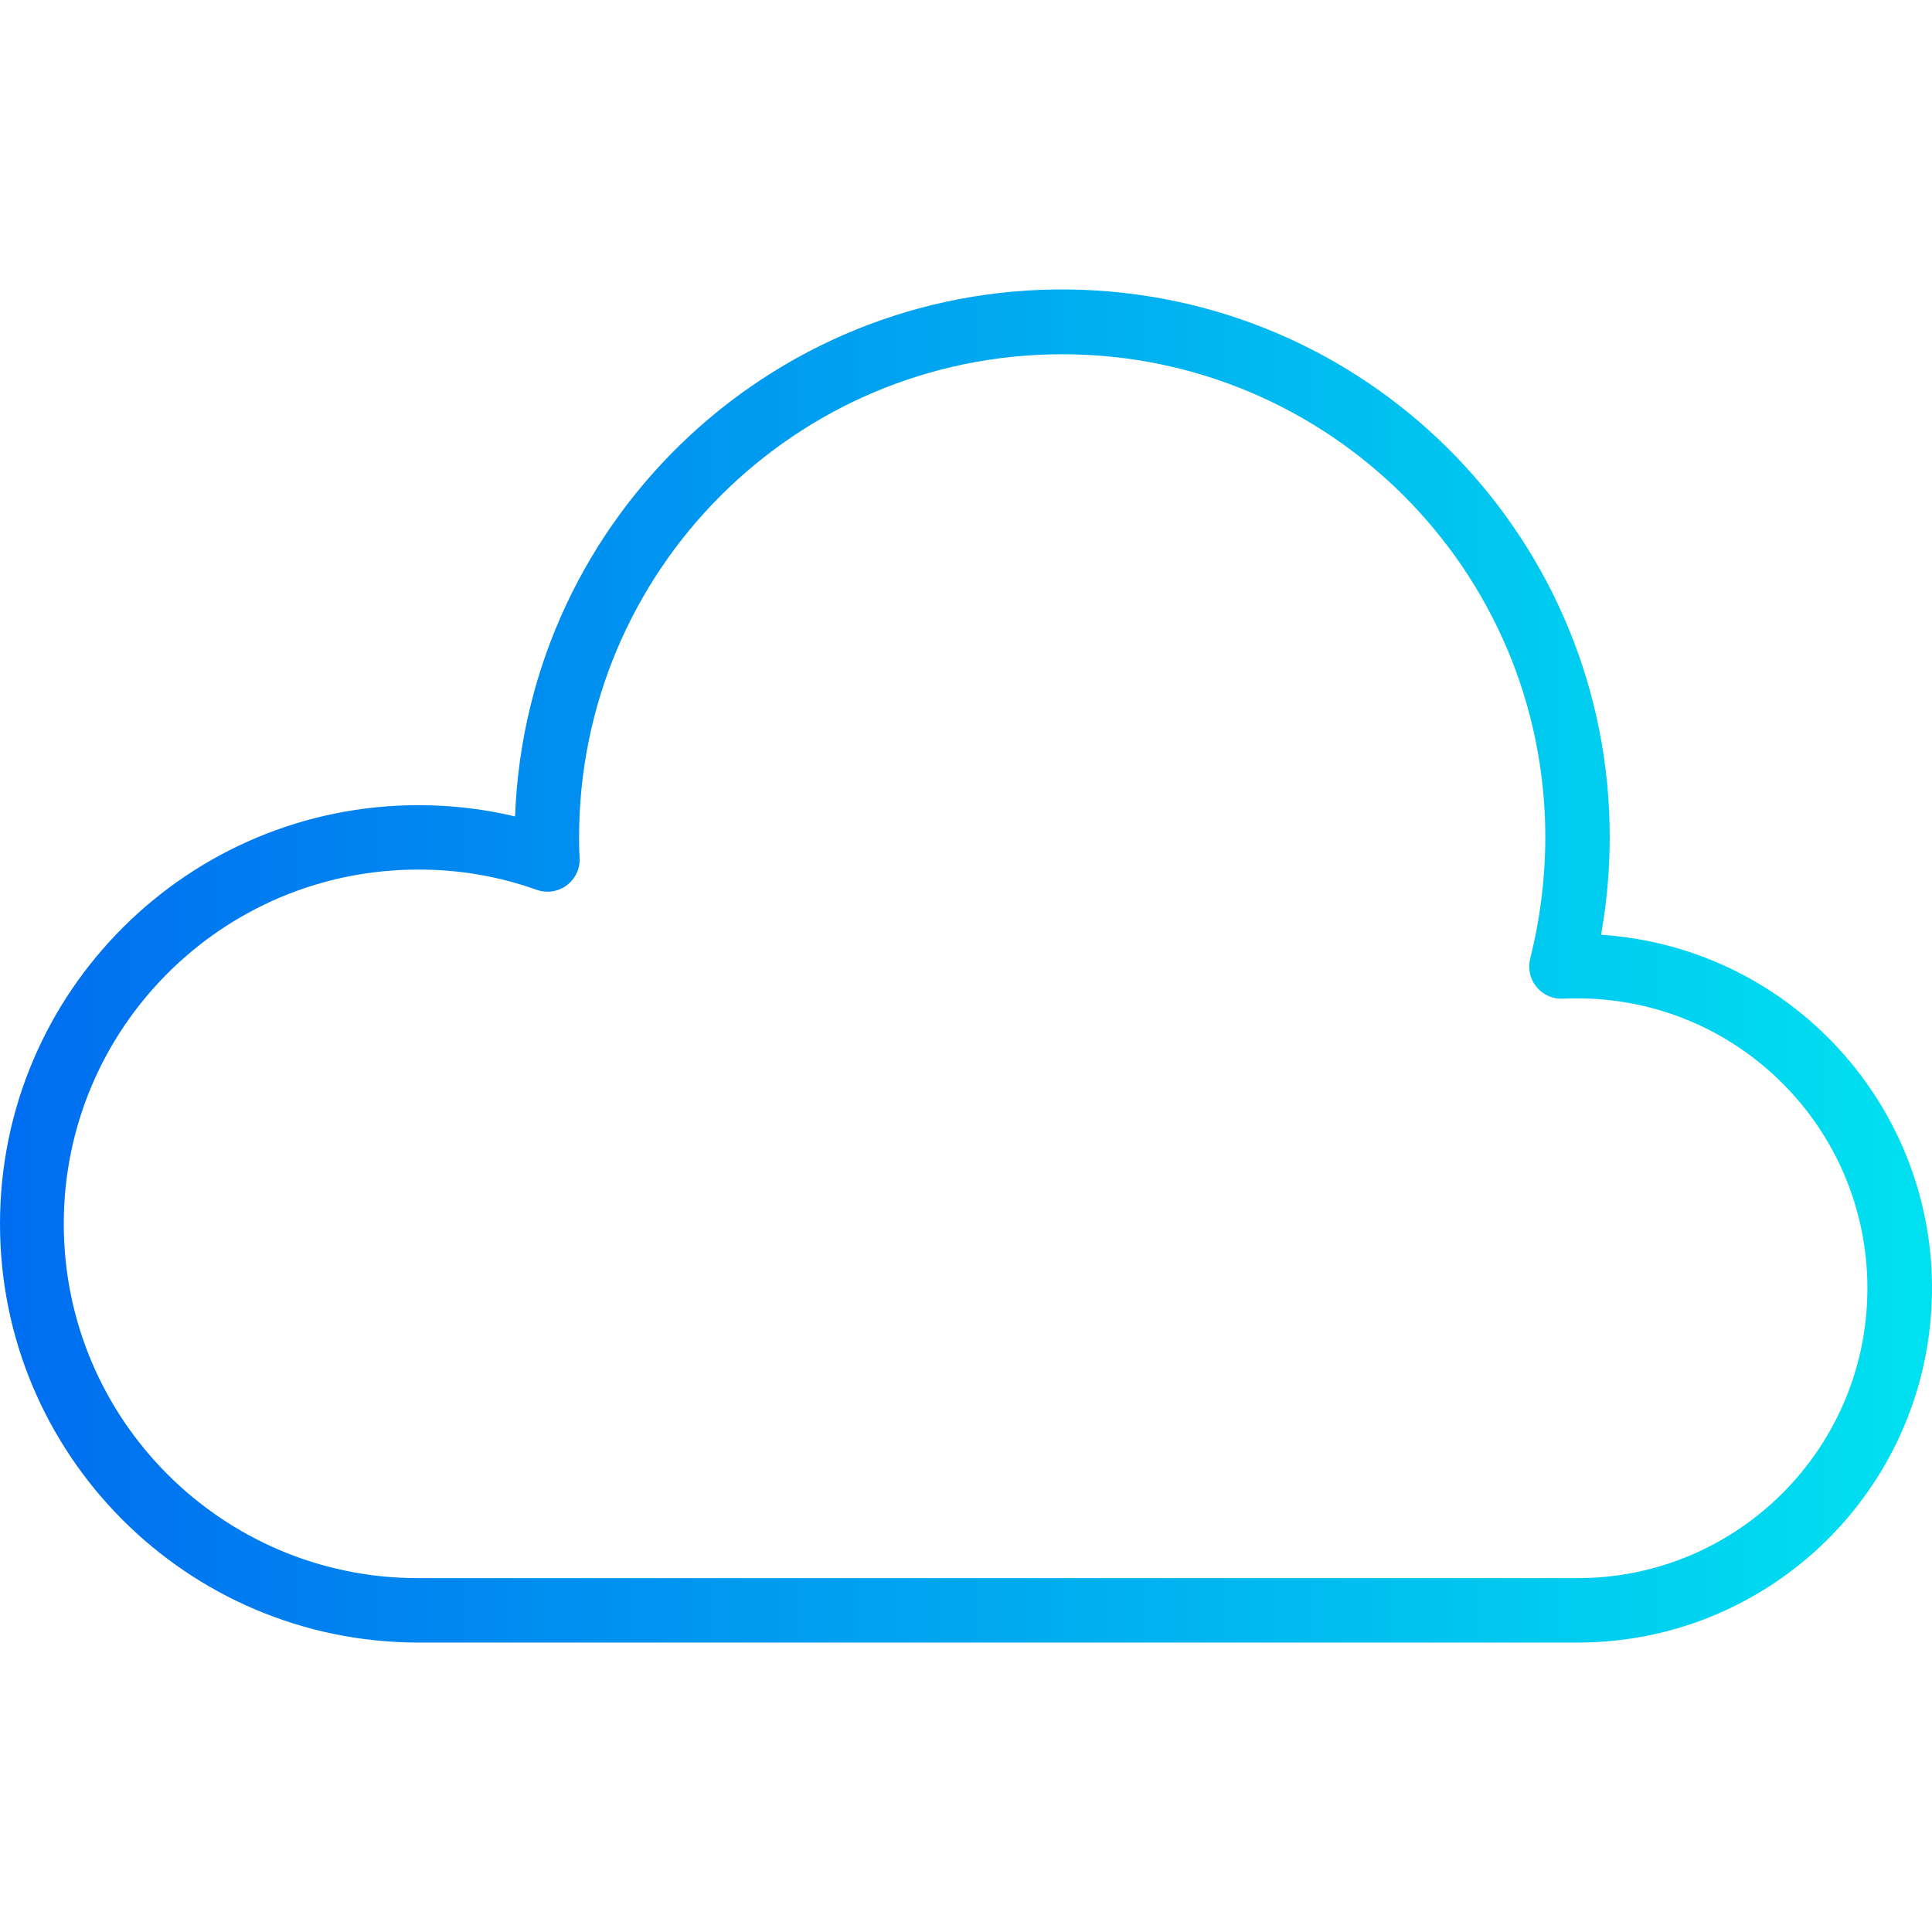 <?xml version="1.0" encoding="iso-8859-1"?>
<!-- Generator: Adobe Illustrator 19.0.0, SVG Export Plug-In . SVG Version: 6.00 Build 0)  -->
<svg version="1.1" id="Capa_1" xmlns="http://www.w3.org/2000/svg" xmlns:xlink="http://www.w3.org/1999/xlink" x="0px" y="0px"
	 viewBox="0 0 479.889 479.889" style="enable-background:new 0 0 479.889 479.889;" xml:space="preserve">
<linearGradient id="SVGID_1_" gradientUnits="userSpaceOnUse" x1="-56.858" y1="587.627" x2="6.025" y2="587.627" gradientTransform="matrix(8 0 0 -8 456.122 4940.958)">
	<stop  offset="0" style="stop-color:#006DF0"/>
	<stop  offset="1" style="stop-color:#00E7F0"/>
</linearGradient>
<path style="fill:url(#SVGID_1_);" d="M391.84,407.995h-288C46.402,407.907-0.088,361.273,0,303.835s46.723-103.928,104.16-103.84
	c8.006,0.012,15.984,0.949,23.775,2.792C130.757,127.73,193.89,69.17,268.948,71.992c73.11,2.748,130.945,62.842,130.892,136.004
	c-0.007,8.111-0.725,16.206-2.144,24.192c48.495,3.209,85.207,45.123,81.998,93.618C476.633,372.068,438.203,408.02,391.84,407.995z
	 M103.84,215.995c-48.601,0-88,39.399-88,88s39.399,88,88,88h288c39.764,0,72-32.236,72-72s-32.236-72-72-72
	c-1.208,0-2.4,0-3.512,0.064c-4.41,0.269-8.203-3.088-8.473-7.498c-0.05-0.817,0.026-1.636,0.225-2.43
	c2.479-9.854,3.742-19.975,3.76-30.136c0-66.274-53.726-120-120-120s-120,53.726-120,120c0,1.6,0,3.2,0.128,4.8
	c0.383,4.402-2.874,8.281-7.276,8.664c-1.151,0.1-2.309-0.05-3.396-0.44C123.842,217.653,113.875,215.953,103.84,215.995
	L103.84,215.995z"/>
</svg>
